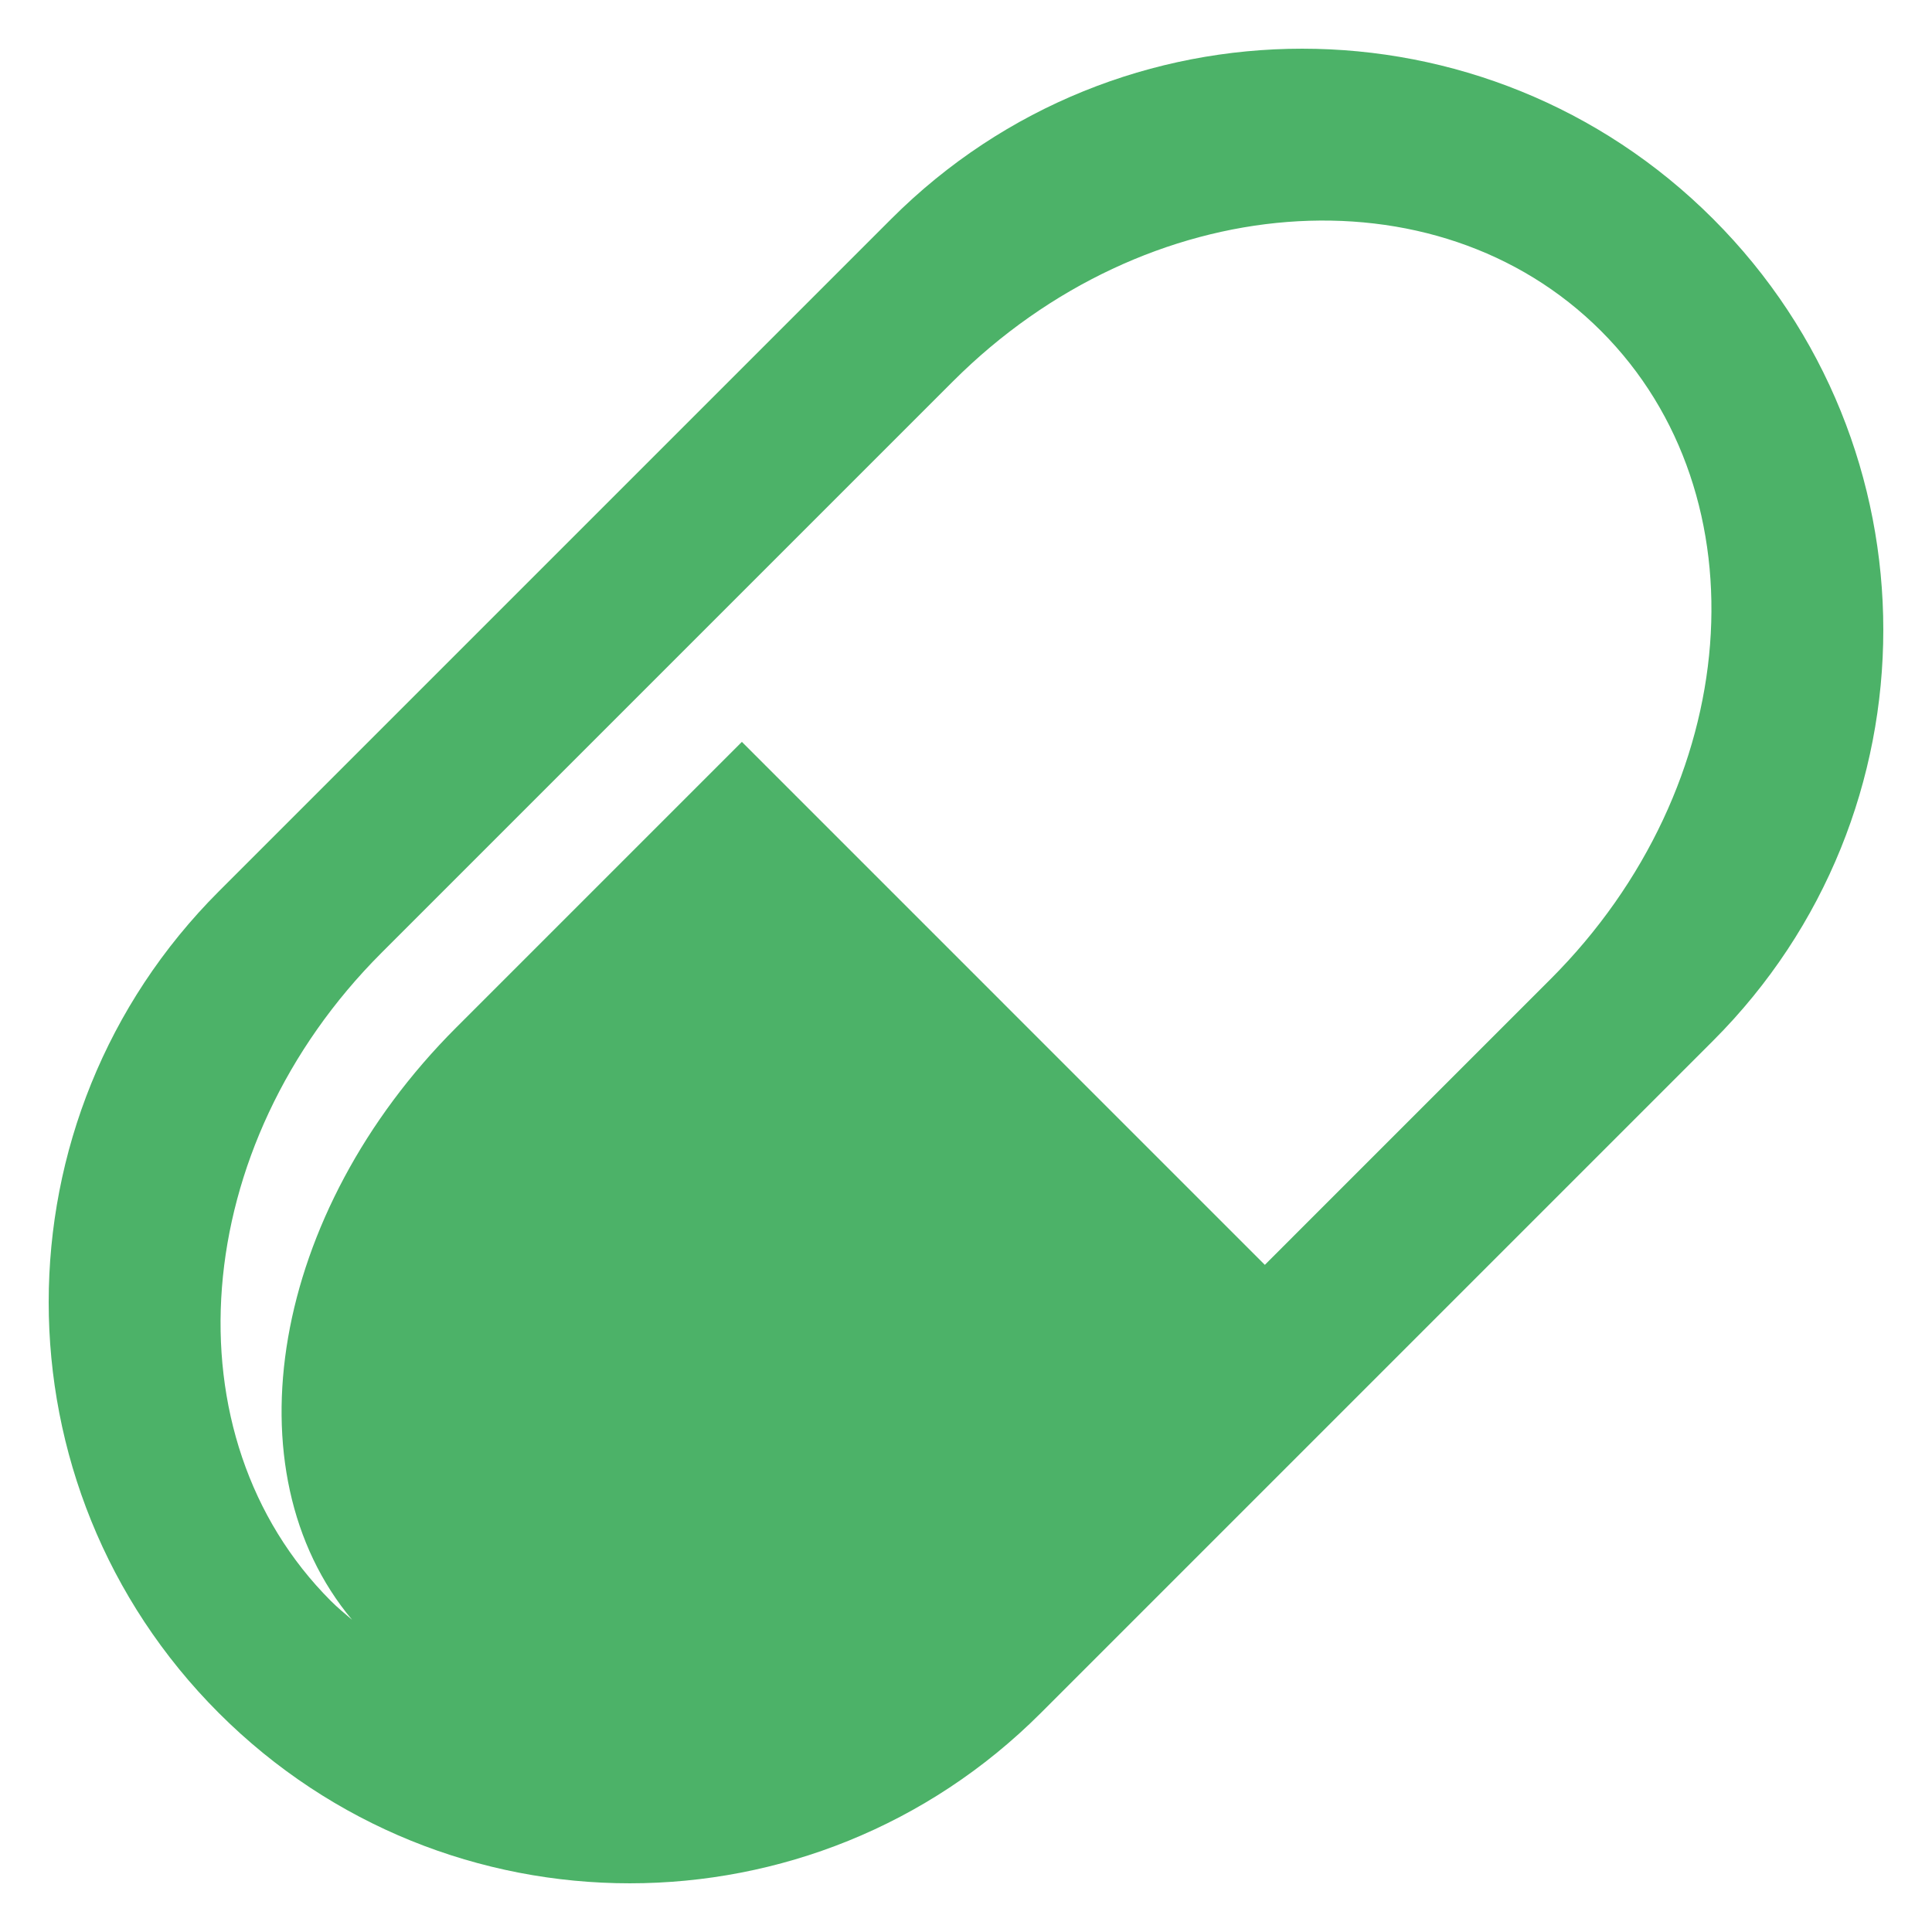 <?xml version="1.0" encoding="utf-8"?>
<!-- Generator: Adobe Illustrator 17.0.0, SVG Export Plug-In . SVG Version: 6.00 Build 0)  -->
<!DOCTYPE svg PUBLIC "-//W3C//DTD SVG 1.1//EN" "http://www.w3.org/Graphics/SVG/1.1/DTD/svg11.dtd">
<svg version="1.1" id="图层_2" xmlns="http://www.w3.org/2000/svg" xmlns:xlink="http://www.w3.org/1999/xlink" x="0px" y="0px"
	 width="1024px" height="1024px" viewBox="0 0 1024 1024" enable-background="new 0 0 1024 1024" xml:space="preserve">
<path fill="#4CB268" d="M907.981,116.02c-120.282-120.282-315.298-120.282-435.578,0L116.019,472.402
	c-120.282,120.282-120.282,315.298,0,435.58c120.282,120.28,315.298,120.28,435.578,0l356.383-356.383
	C1028.262,431.316,1028.262,236.302,907.981,116.02z M821.855,518.929L670.392,670.393L393.207,393.206L241.743,544.67
	c-98.072,98.072-120.979,235.254-55.142,313.85c-3.779-3.237-7.619-6.371-11.184-9.936c-87.478-87.478-75.51-241.275,26.729-343.513
	L505.07,202.146C607.31,99.906,761.105,87.94,848.583,175.418C936.061,262.894,924.093,416.69,821.855,518.929z"/>
</svg>
